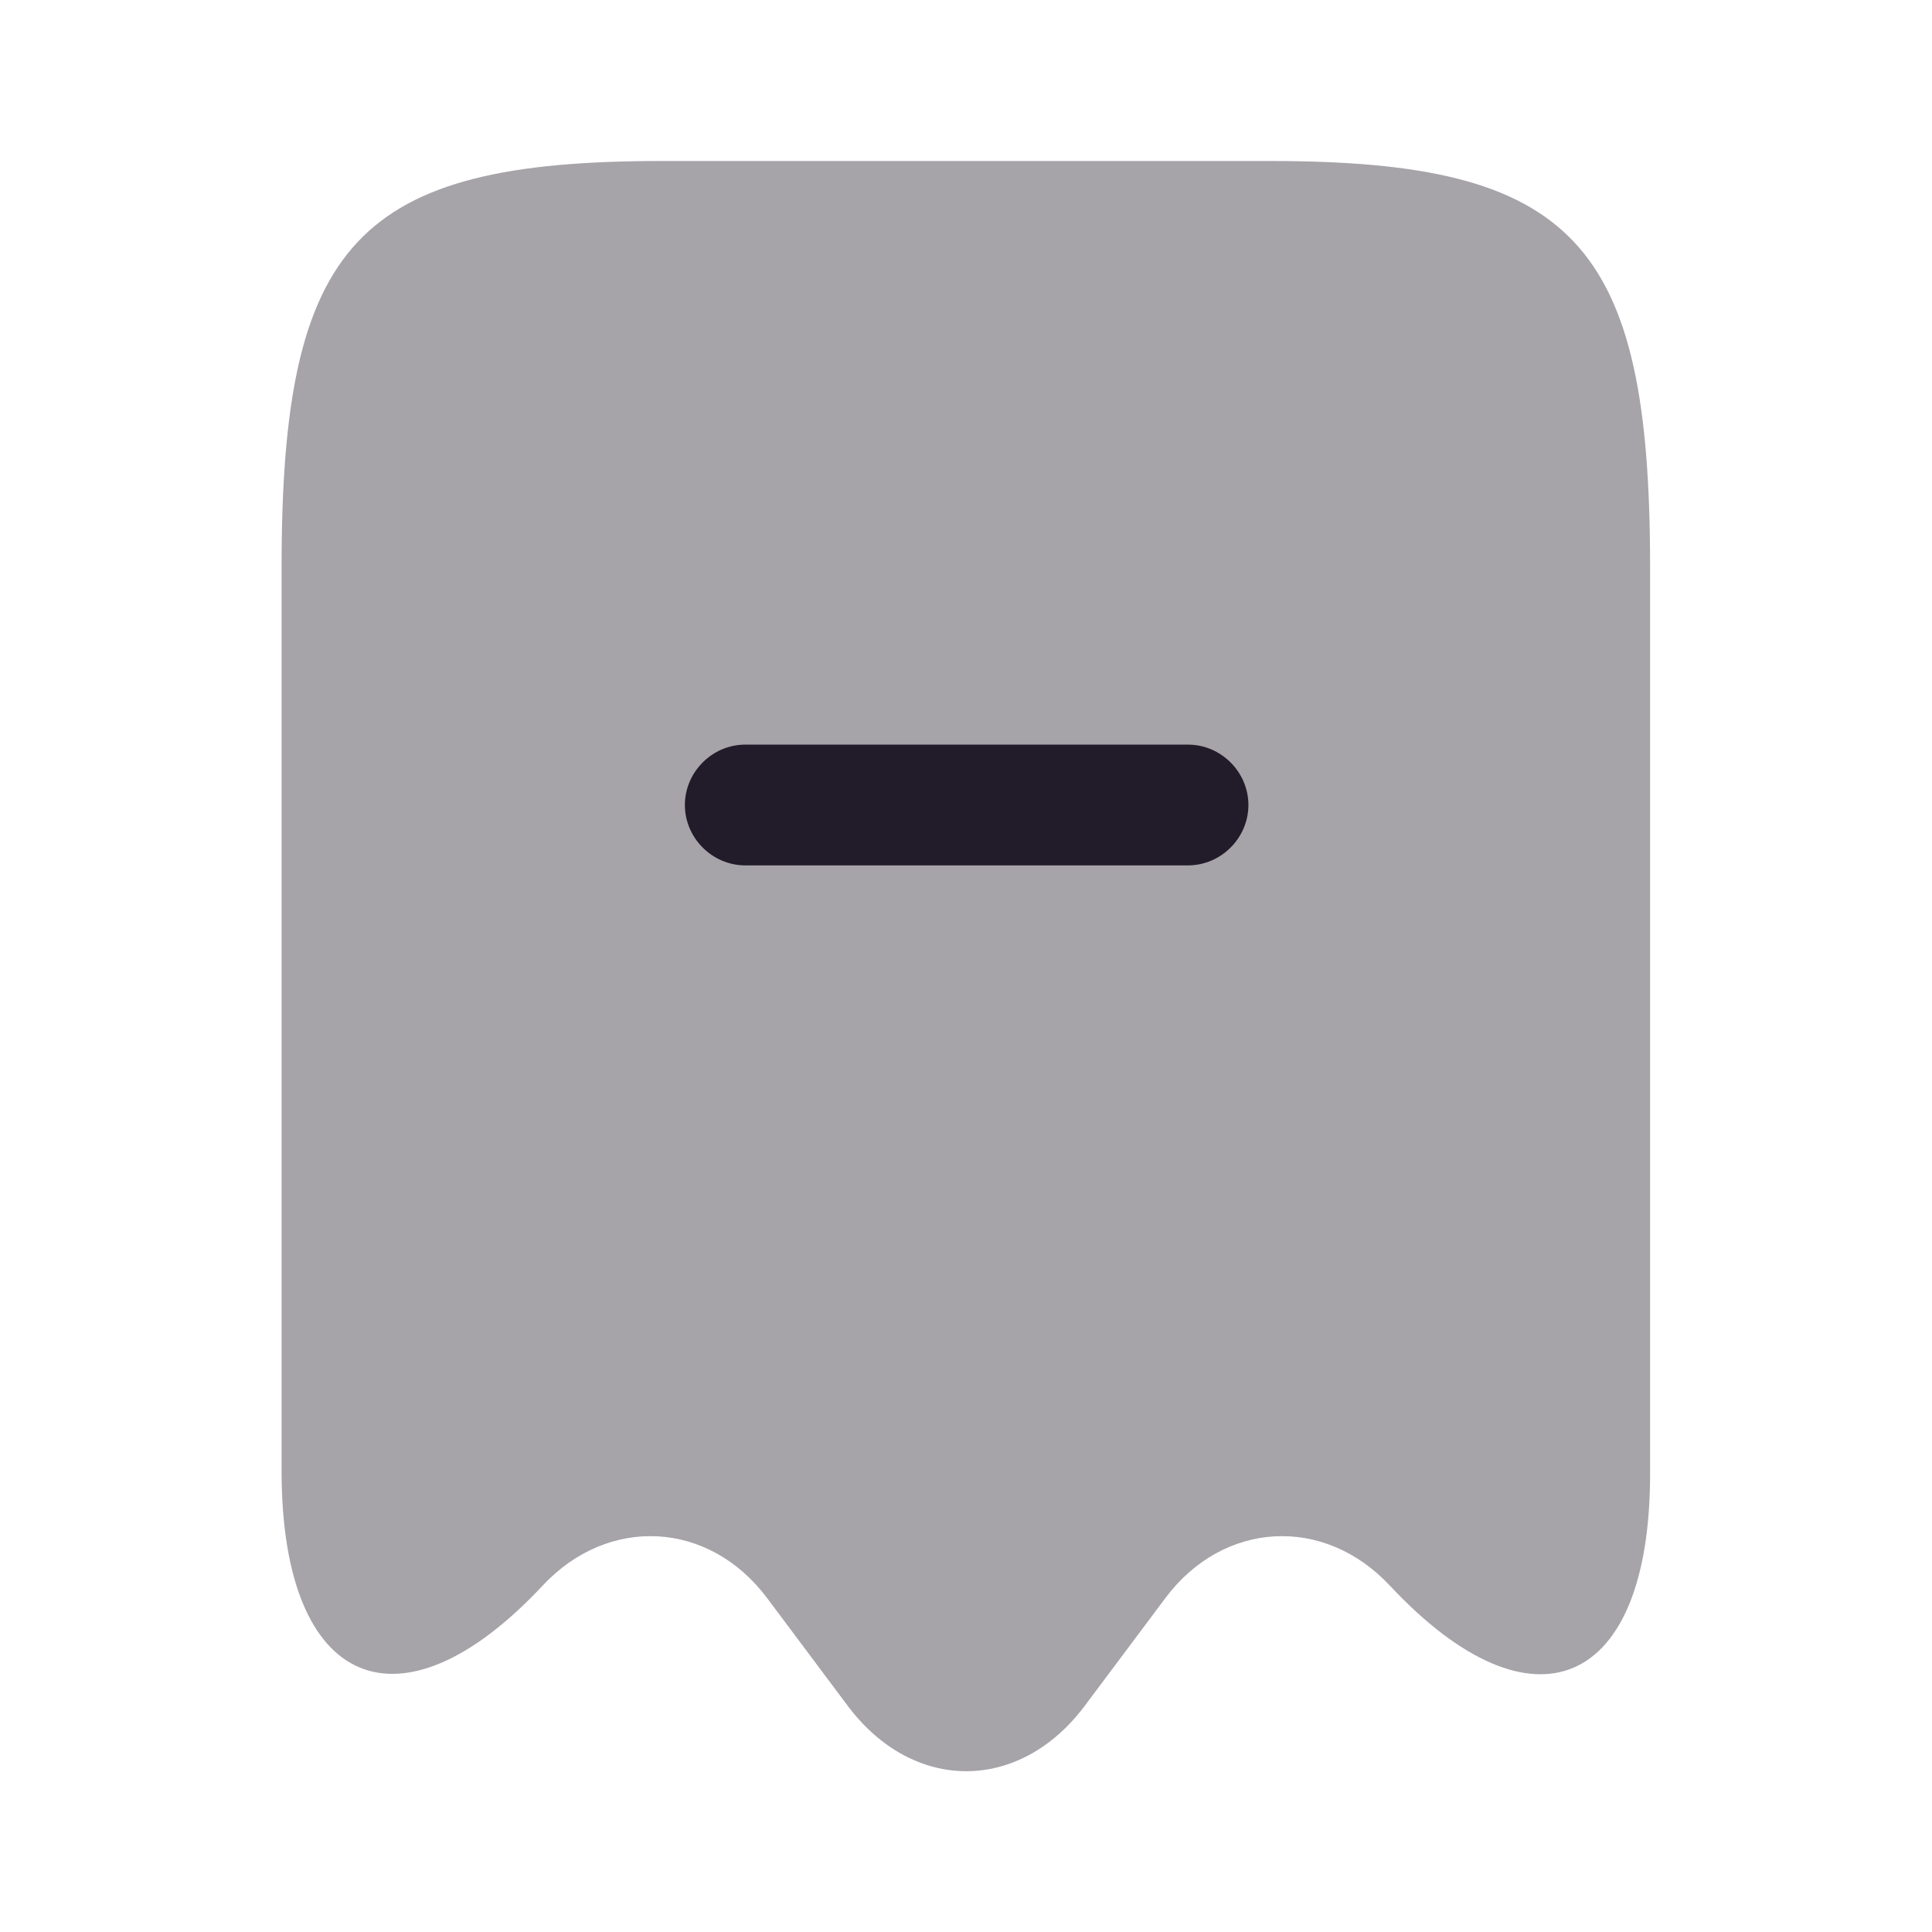 <svg width="24" height="24" viewBox="0 0 24 24" fill="none" xmlns="http://www.w3.org/2000/svg">
<path opacity="0.4" d="M6.738 19.7C7.558 18.82 8.808 18.89 9.528 19.85L10.538 21.2C11.348 22.27 12.658 22.27 13.468 21.2L14.478 19.85C15.198 18.89 16.448 18.82 17.268 19.7C19.048 21.6 20.498 20.97 20.498 18.31V7.04C20.498 3.01 19.558 2 15.778 2H8.218C4.438 2 3.498 3.01 3.498 7.04V18.3C3.508 20.97 4.968 21.59 6.738 19.7Z" fill="#211B2A"/>
<path d="M14.758 10.75H9.258C8.848 10.75 8.508 10.41 8.508 10C8.508 9.59 8.848 9.25 9.258 9.25H14.758C15.168 9.25 15.508 9.59 15.508 10C15.508 10.41 15.168 10.75 14.758 10.75Z" fill="#211B2A"/>
</svg>
